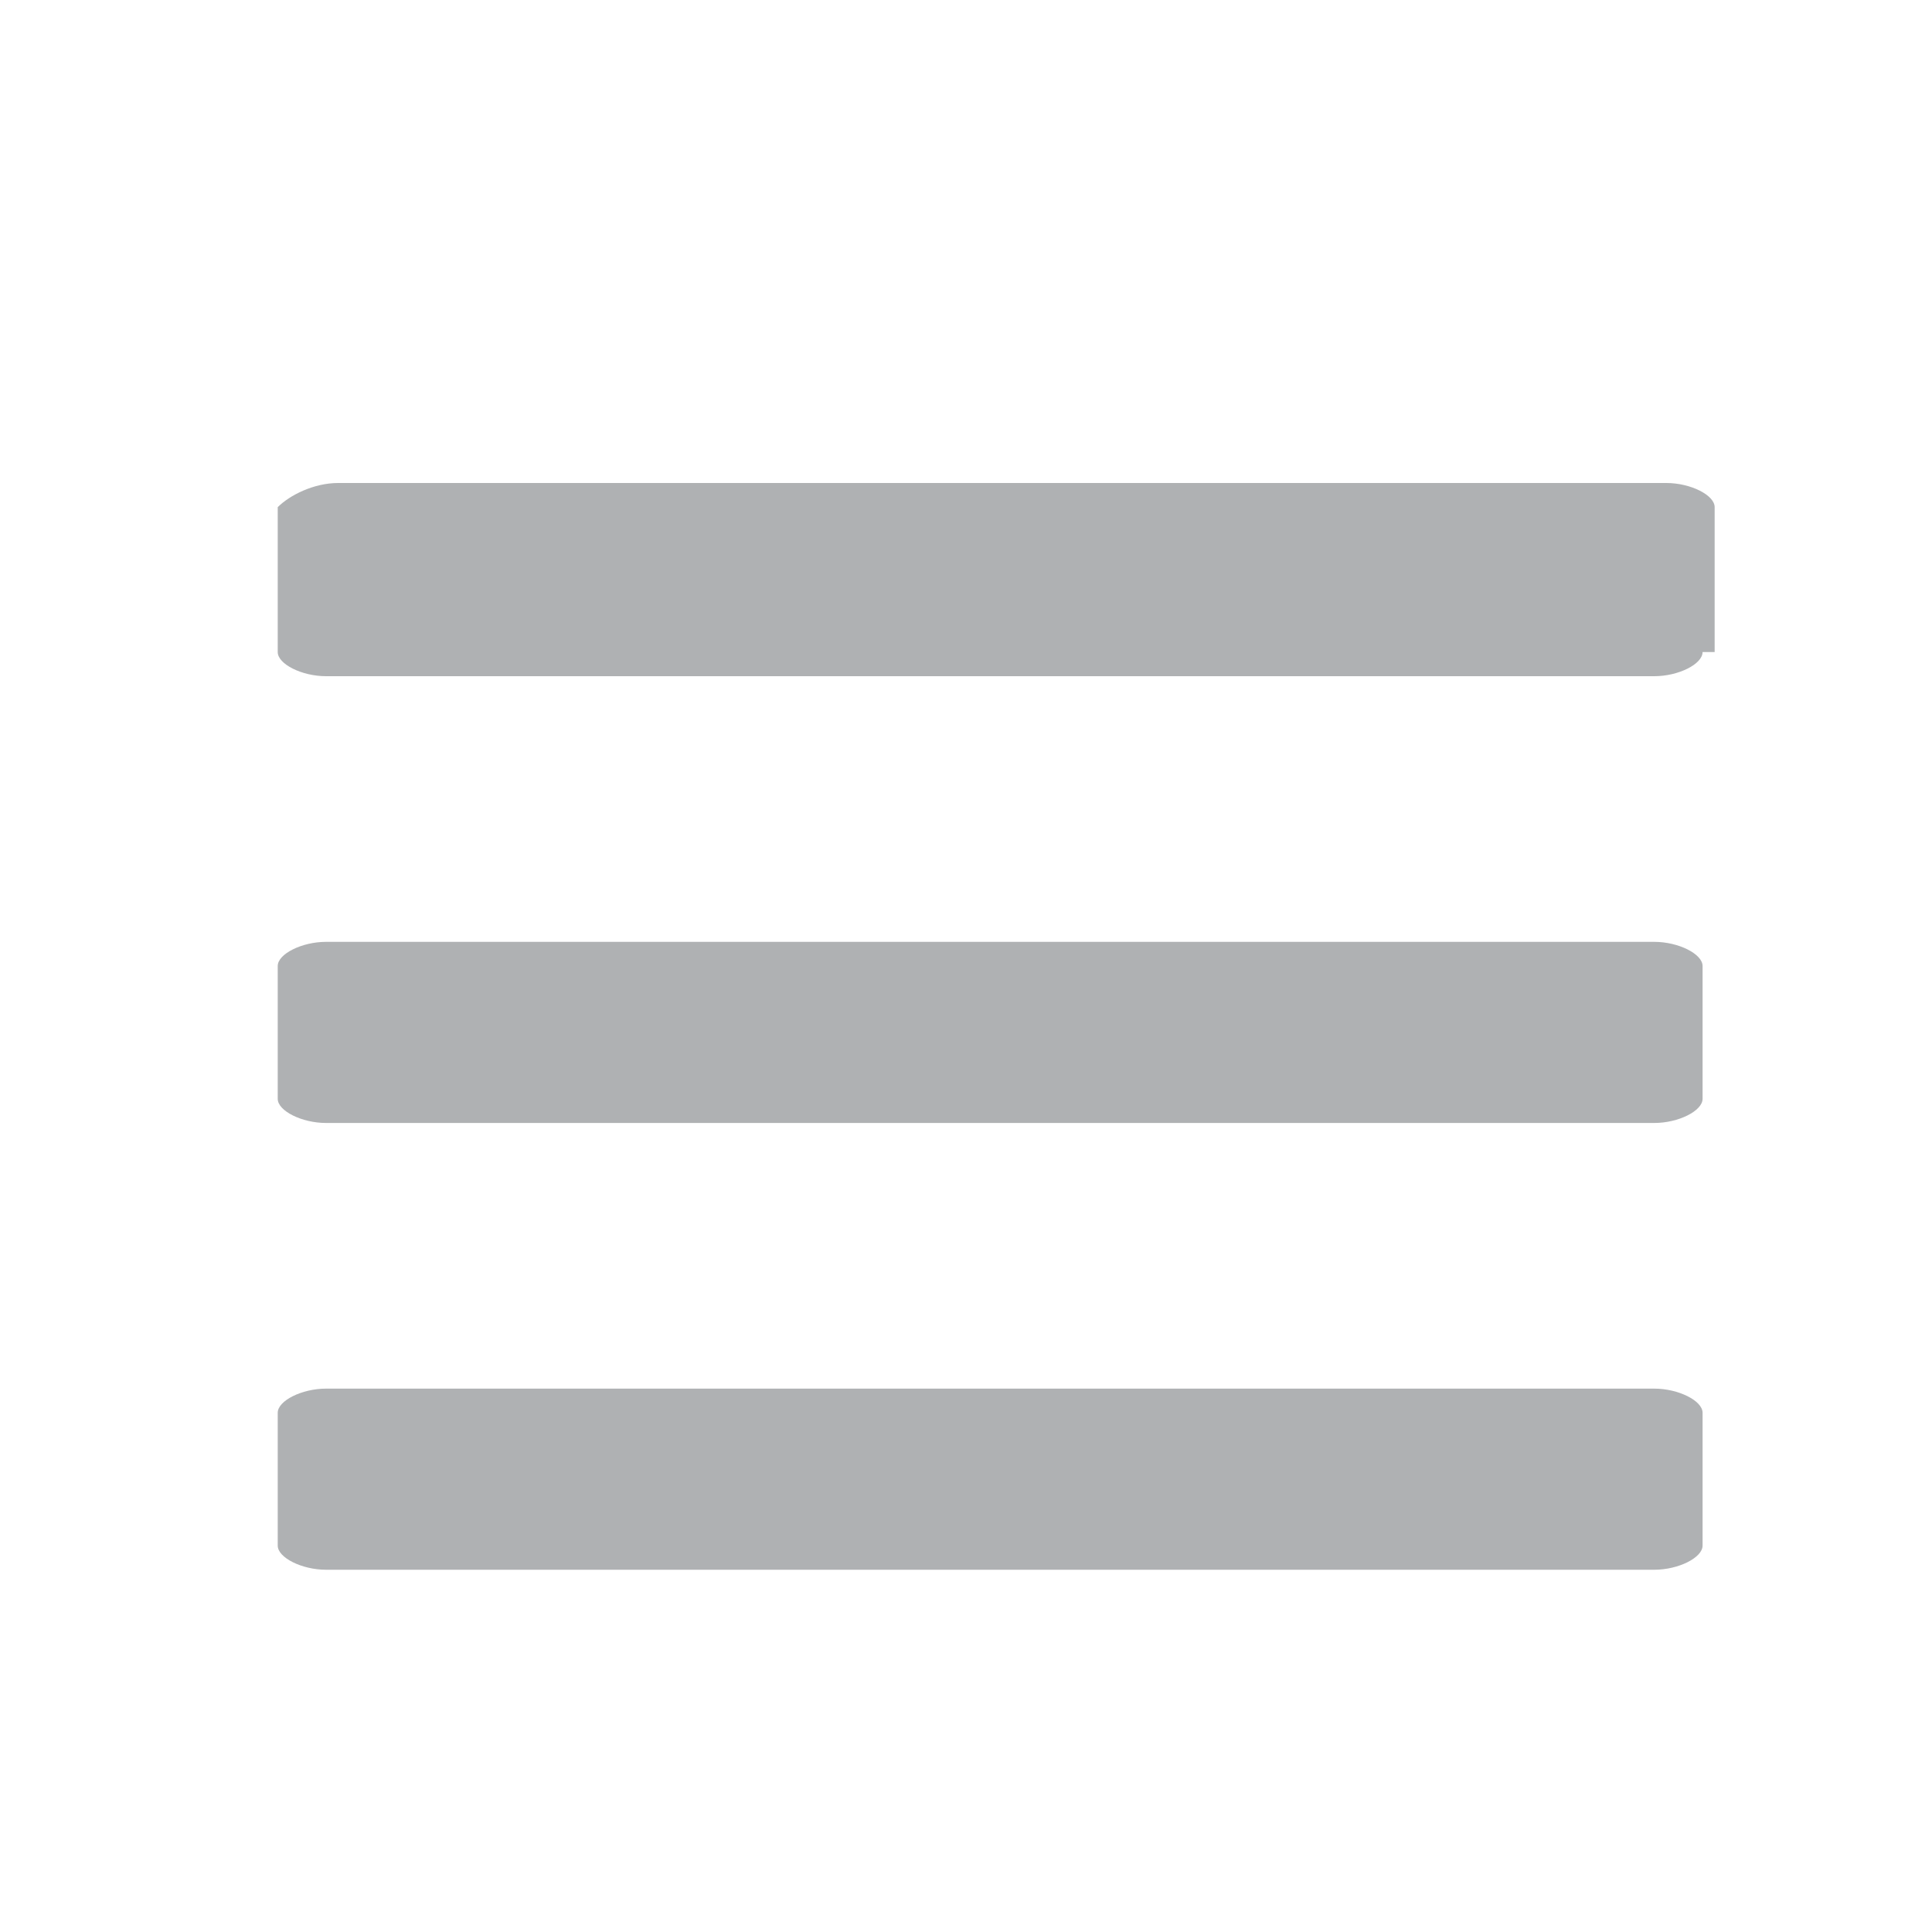 <svg xmlns="http://www.w3.org/2000/svg"
     viewBox="0 0 16 16" width="16" height="16">
    <path fill="#AFB1B3" d="M14.1,5.4c0,0.1-0.2,0.2-0.4,0.2h-11c-0.2,0-0.4-0.1-0.4-0.2V4.2C2.4,4.1,2.6,4,2.8,4h11c0.2,0,0.4,0.1,0.4,0.2
	V5.4z M14.1,12.8c0,0.1-0.2,0.2-0.4,0.2h-11c-0.2,0-0.4-0.1-0.4-0.2v-1.1c0-0.1,0.2-0.2,0.4-0.2h11c0.2,0,0.4,0.1,0.4,0.2V12.8z
	 M14.1,9.1c0,0.1-0.2,0.2-0.4,0.2h-11c-0.2,0-0.4-0.1-0.4-0.2V8c0-0.1,0.2-0.2,0.4-0.2h11c0.2,0,0.4,0.1,0.4,0.2V9.1z"/>
</svg>

